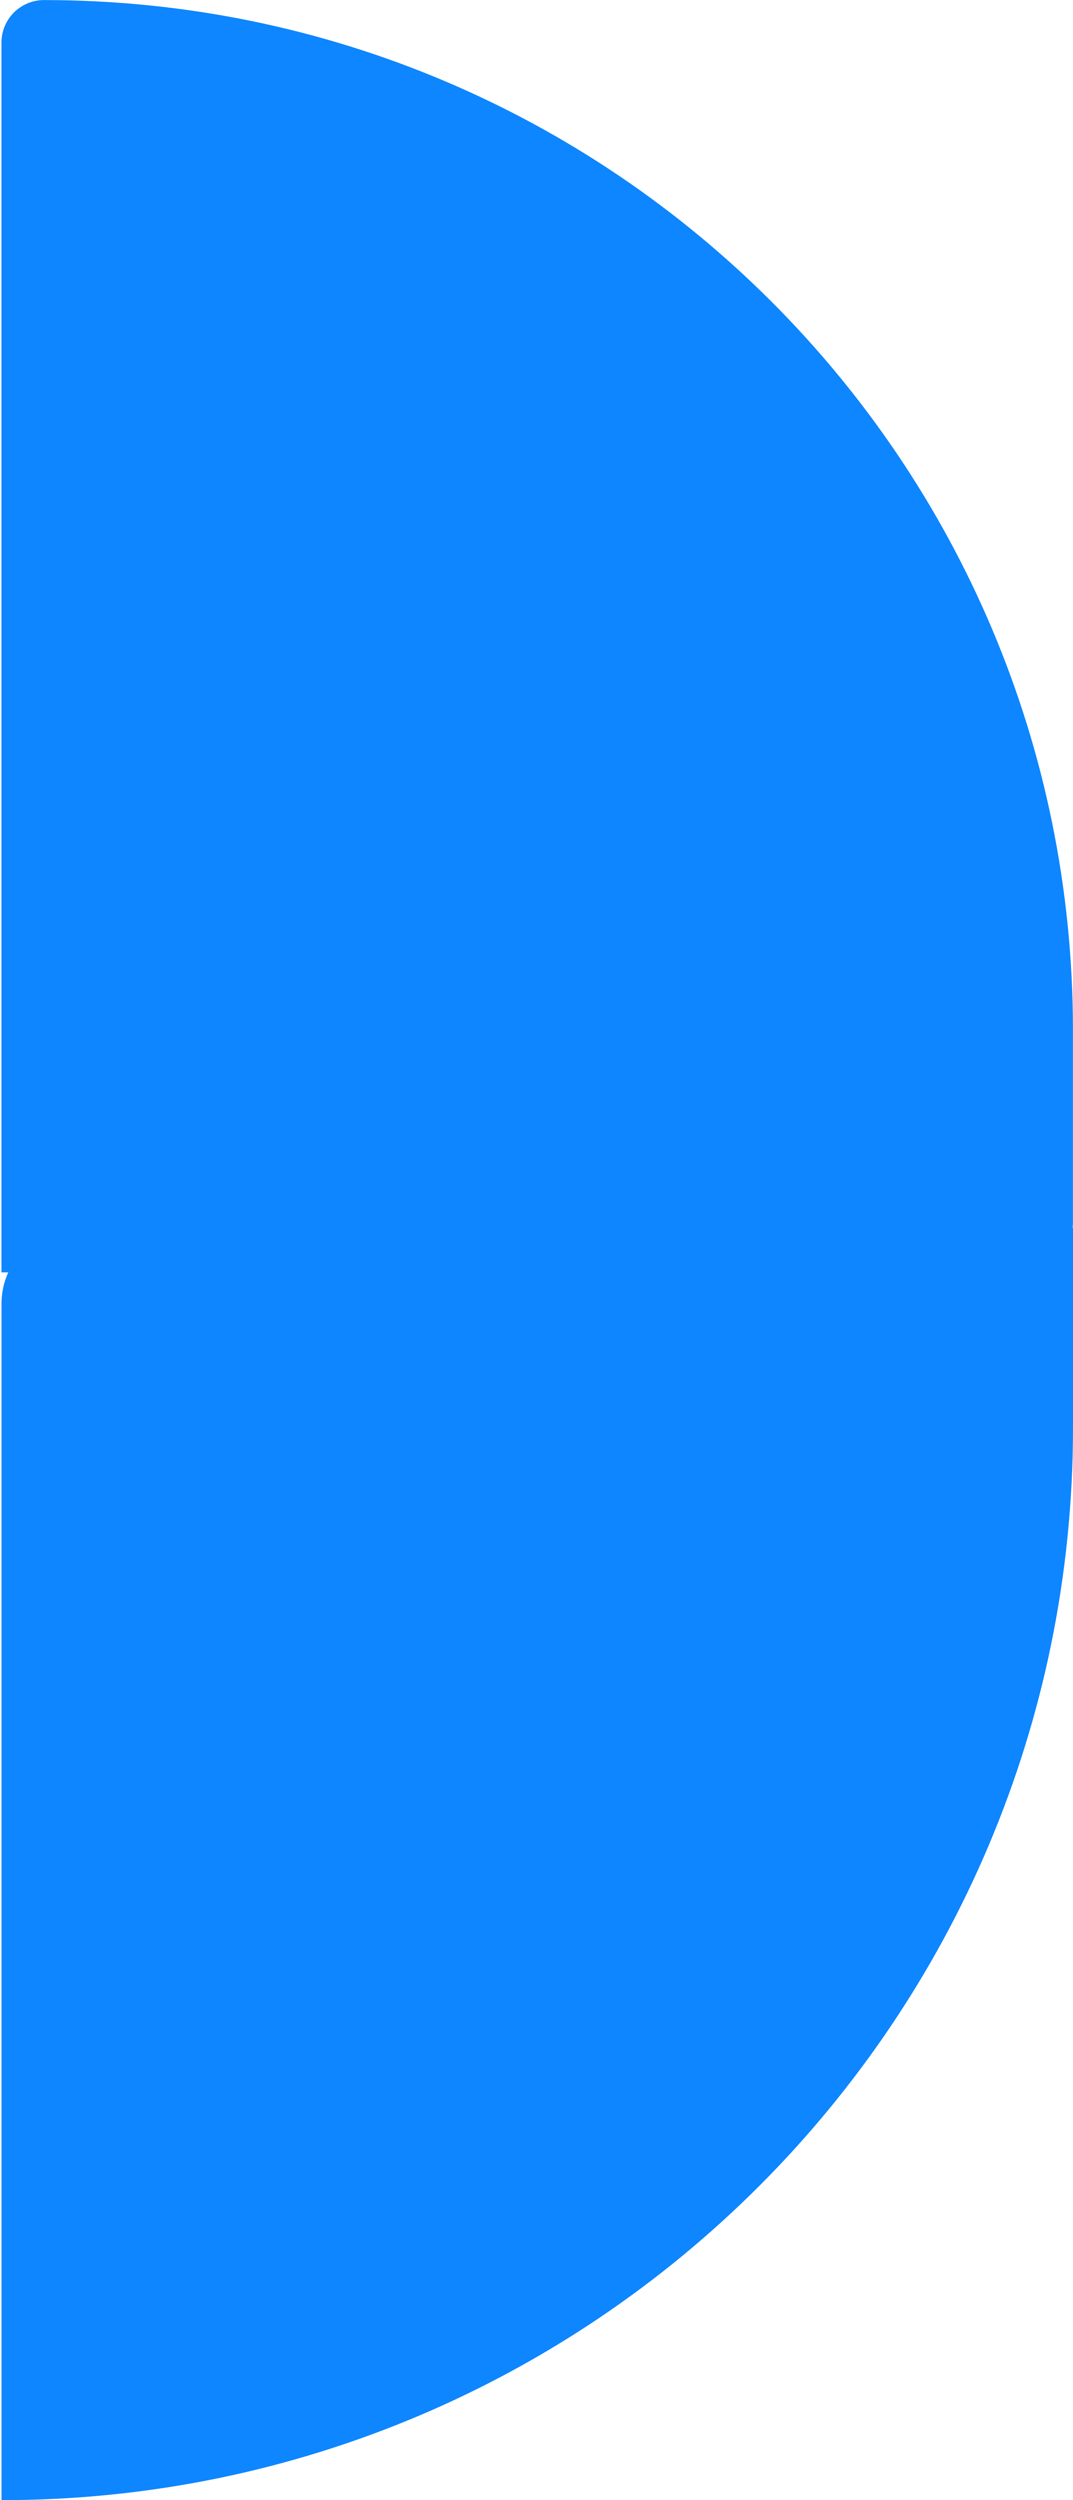 <svg width="707" height="1646" viewBox="0 0 707 1646" fill="none" xmlns="http://www.w3.org/2000/svg">
<path d="M706.965 804.455C706.965 822.813 692.083 837.695 673.725 837.695L0.951 837.695L0.951 28.061C0.951 12.588 13.494 0.044 28.967 0.044V0.044C403.415 0.044 706.965 303.594 706.965 678.042V804.455Z" fill="#0d86ff"/>
<path d="M707 939.986C707 1329.91 390.907 1646 0.986 1646V1646L0.986 858.349C0.986 830.735 23.372 808.349 50.986 808.349L707 808.349L707 939.986Z" fill="#0d86ff"/>
</svg>
